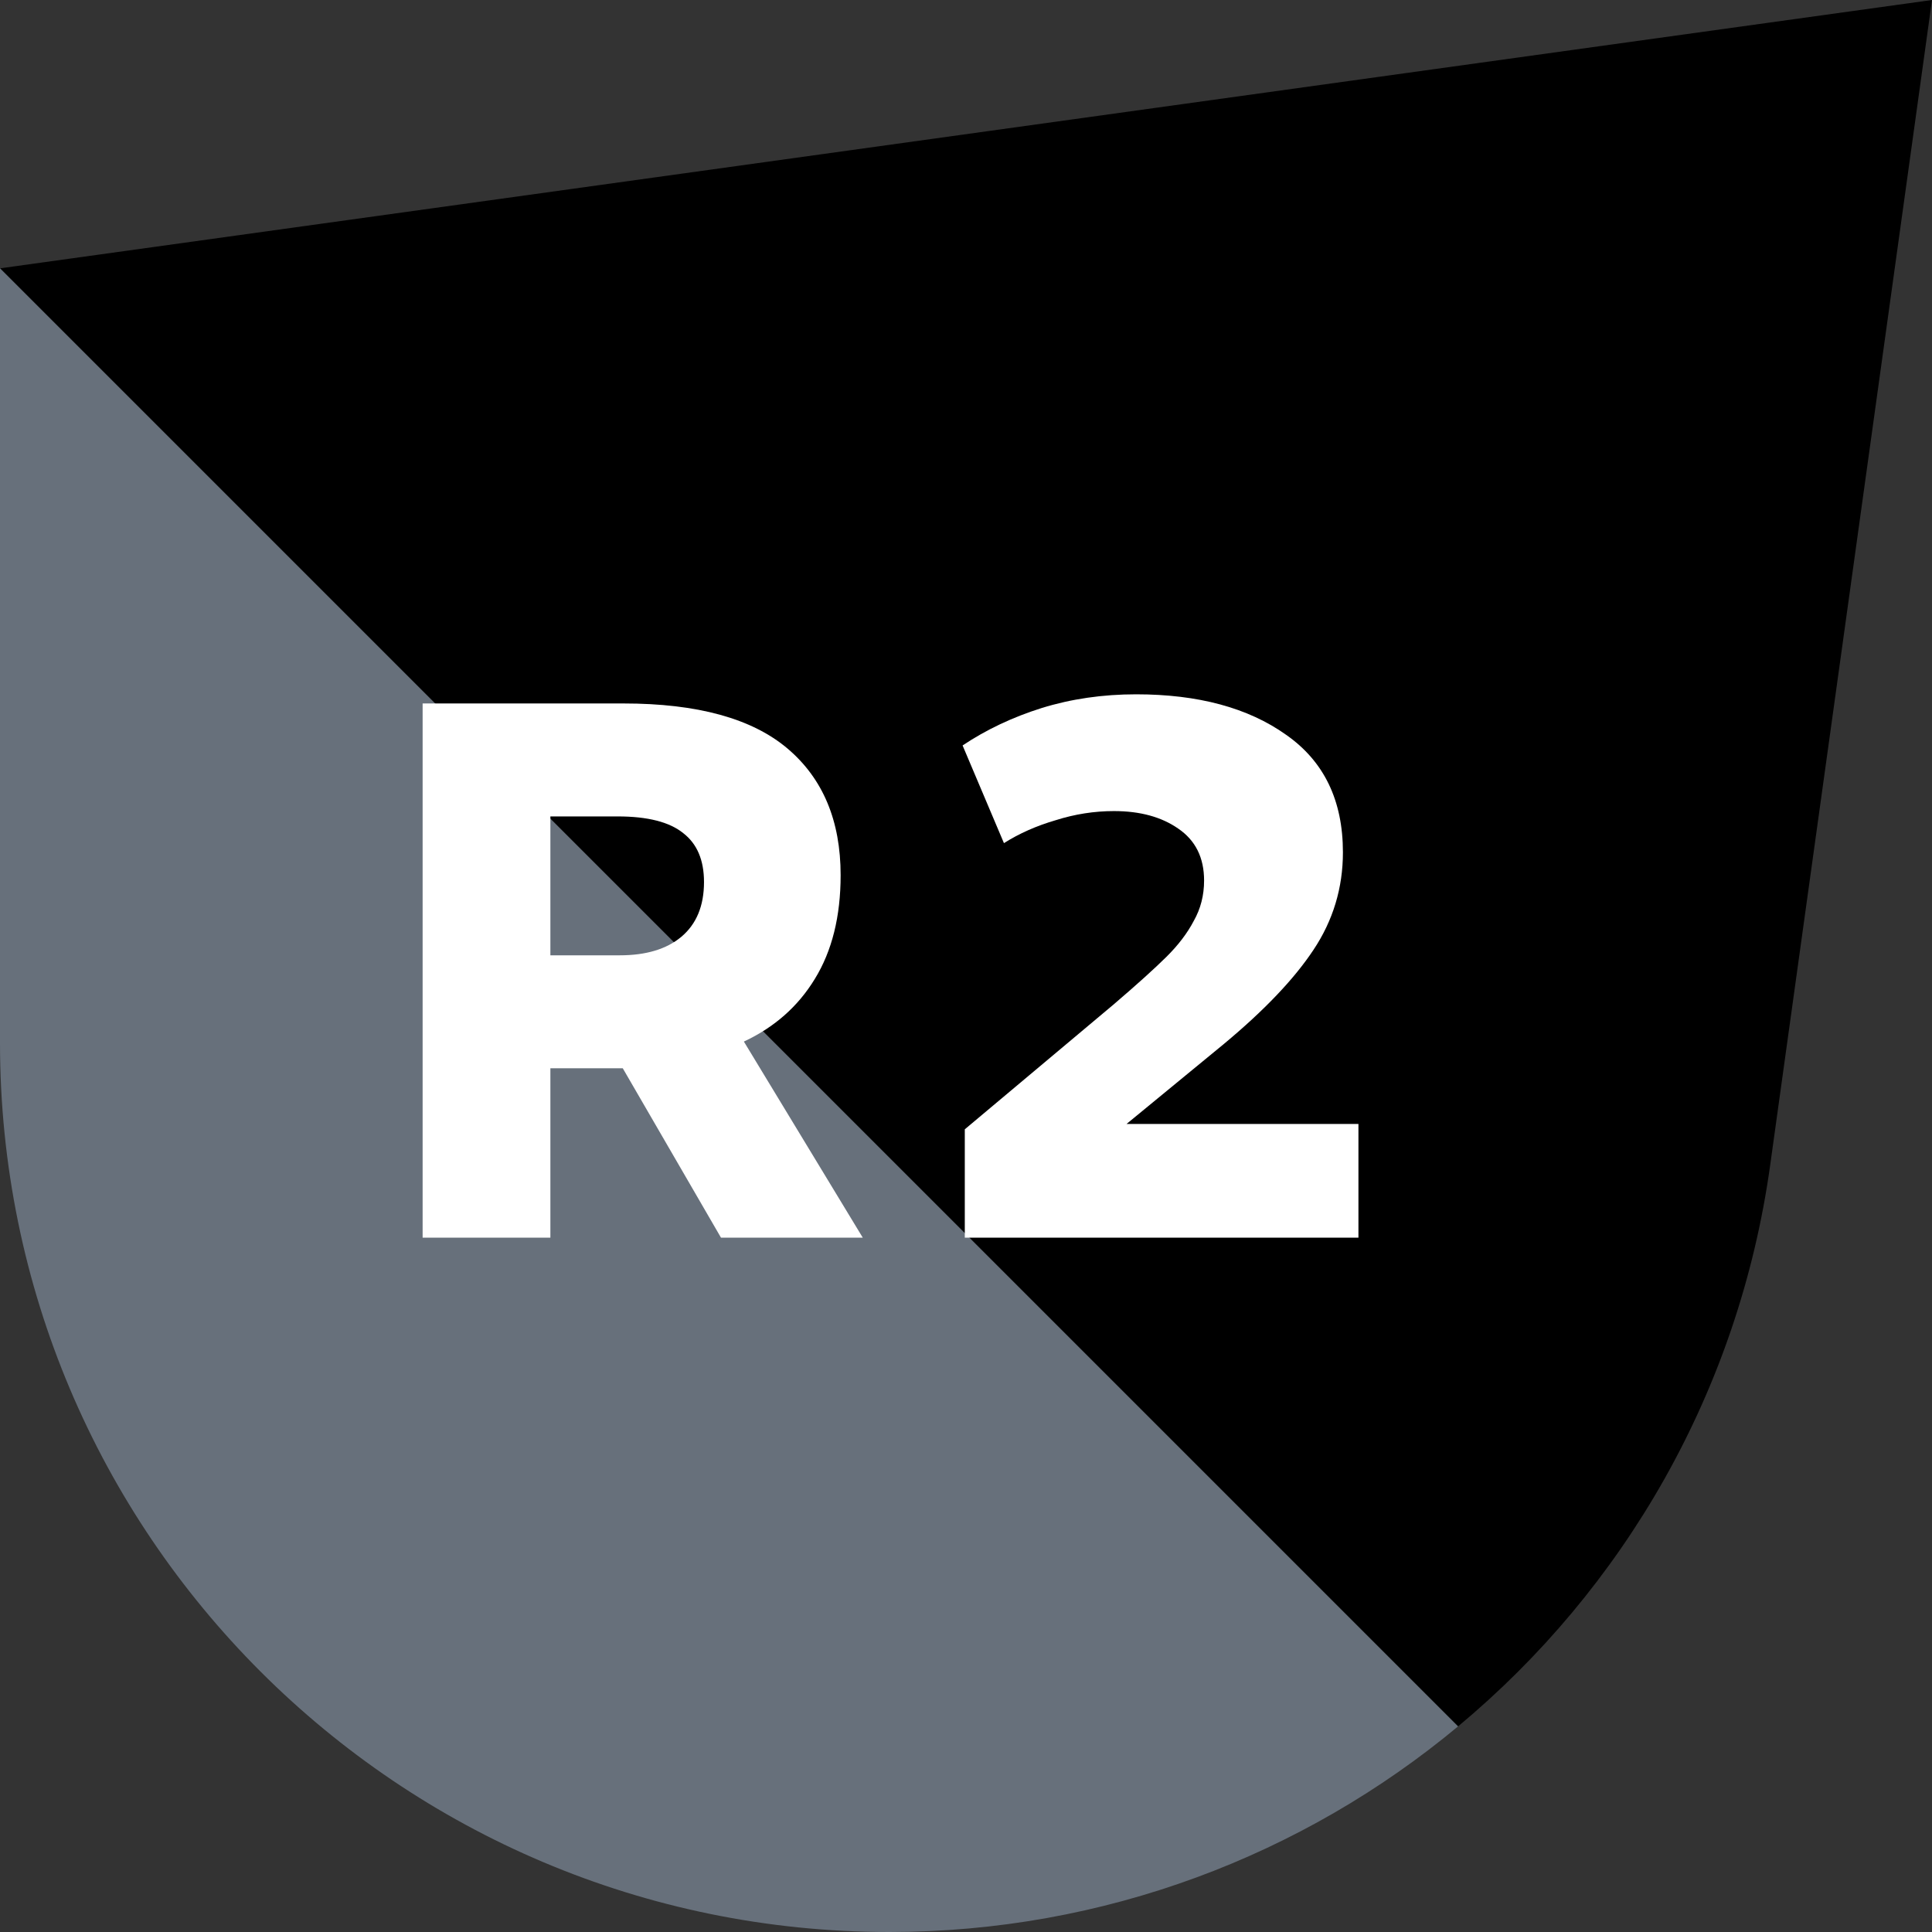 <svg width="64" height="64" viewBox="0 0 64 64" fill="none" xmlns="http://www.w3.org/2000/svg">
<rect x="0" y="0" width="64" height="64" fill="#333333" stroke="none"/>
<path fill-rule="evenodd" clip-rule="evenodd" d="M0 8.889L64 0L58.64 38.593C57.596 46.109 53.775 52.633 48.3 57.189L0 8.889Z" fill="black"/>
<path fill-rule="evenodd" clip-rule="evenodd" d="M48.3 57.189L-0 8.889V34.54C-0 50.81 13.19 64 29.46 64C36.576 64 43.165 61.461 48.3 57.189Z" fill="#67707B"/>
<path d="M28.581 41H23.884L20.63 35.388H20.263H18.232V41H14V23.303H20.654C23.101 23.303 24.911 23.801 26.086 24.795C27.26 25.789 27.847 27.188 27.847 28.992C27.847 30.357 27.562 31.503 26.991 32.43C26.436 33.34 25.654 34.031 24.642 34.503L28.581 41ZM18.232 27.045V31.646H20.532C21.397 31.646 22.073 31.444 22.563 31.039C23.068 30.618 23.321 30.011 23.321 29.219C23.321 28.494 23.093 27.955 22.636 27.601C22.18 27.23 21.454 27.045 20.459 27.045H18.232Z" fill="white"/>
<path d="M37.318 37.233H45V41H31.96V37.41L36.902 33.264C37.669 32.607 38.248 32.084 38.639 31.697C39.031 31.309 39.332 30.913 39.544 30.508C39.773 30.104 39.887 29.657 39.887 29.169C39.887 28.41 39.601 27.837 39.031 27.449C38.476 27.062 37.767 26.868 36.902 26.868C36.25 26.868 35.605 26.969 34.969 27.171C34.333 27.357 33.762 27.61 33.257 27.93L31.887 24.694C32.67 24.171 33.542 23.758 34.505 23.455C35.483 23.152 36.527 23 37.636 23C39.691 23 41.347 23.447 42.602 24.34C43.858 25.216 44.486 26.514 44.486 28.233C44.486 29.413 44.16 30.492 43.508 31.469C42.871 32.43 41.885 33.466 40.547 34.579L37.318 37.233Z" fill="white"/>
</svg>
